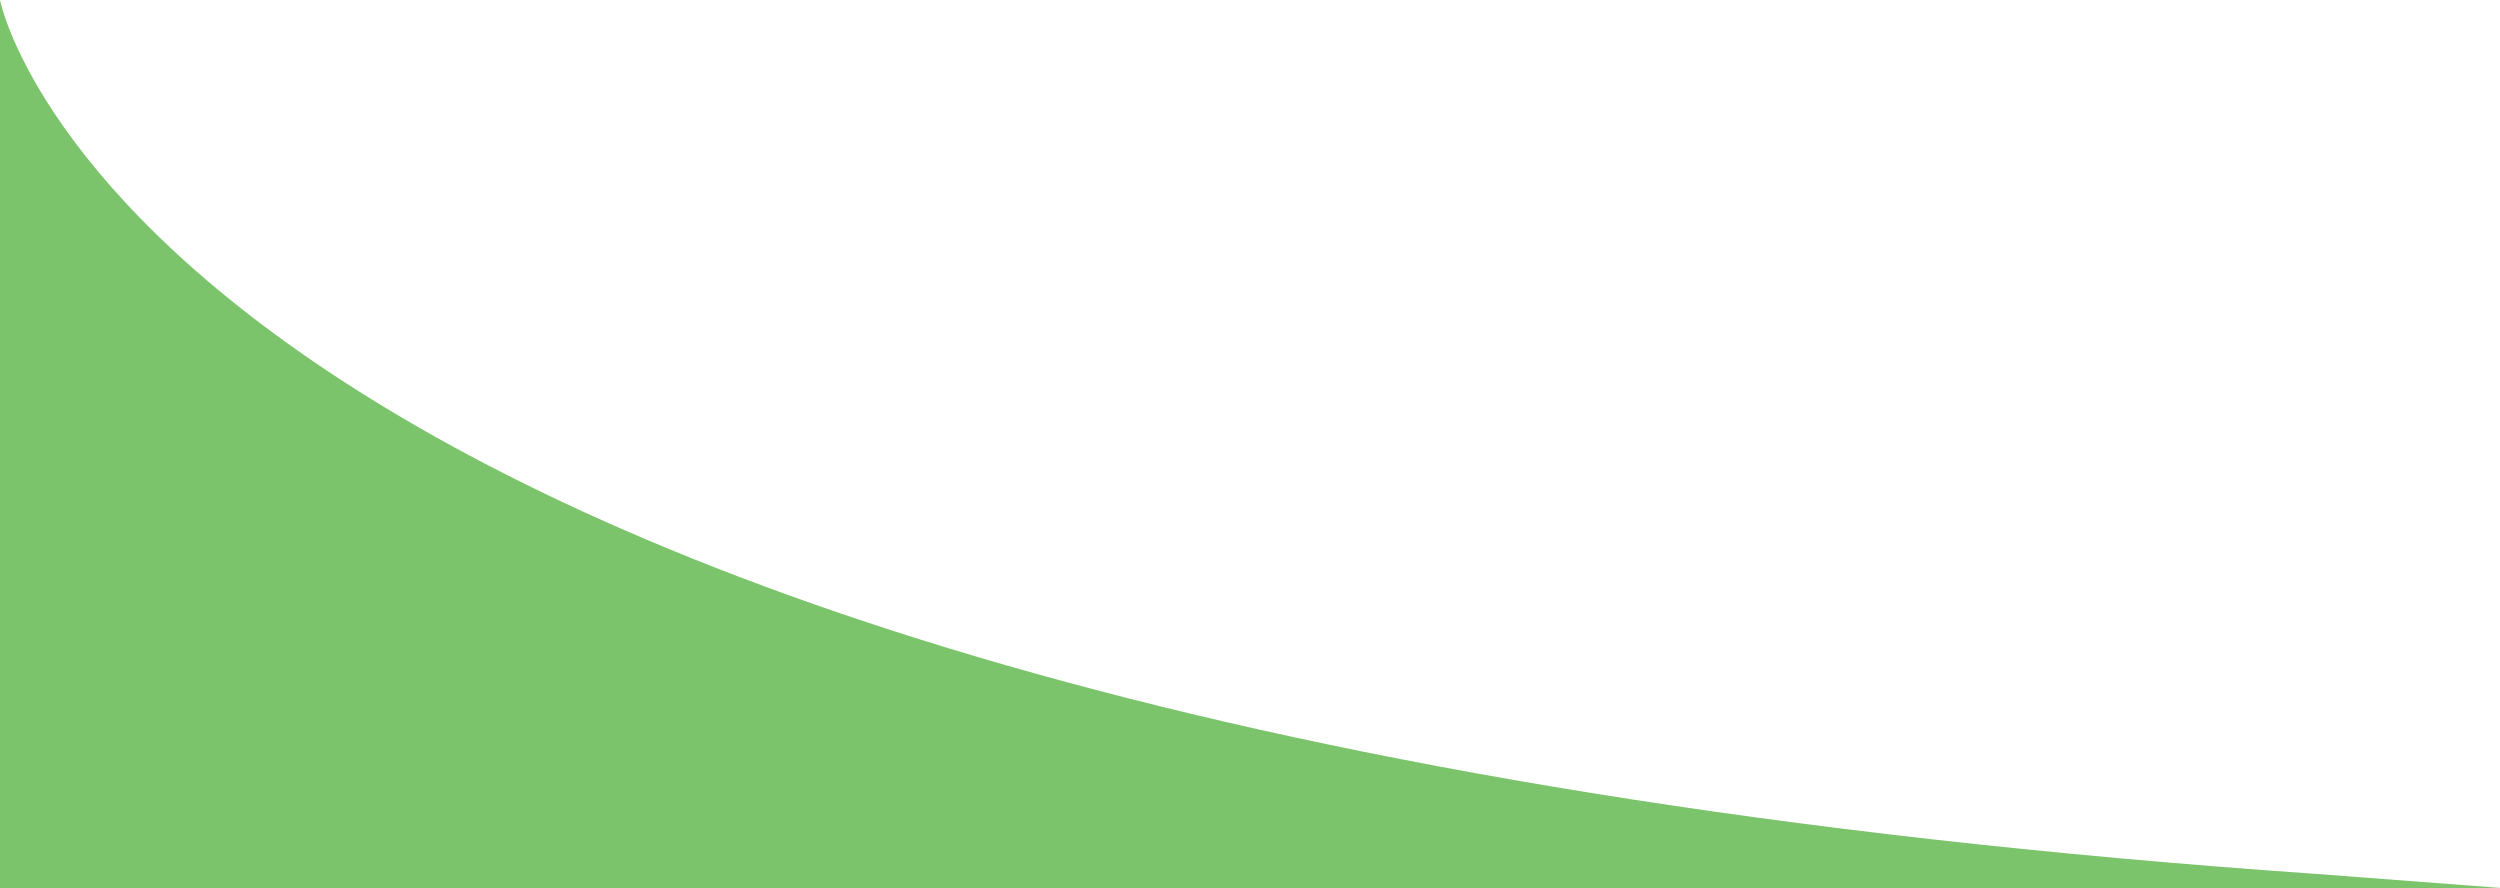 <?xml version="1.0" encoding="utf-8"?>
<!-- Generator: Adobe Illustrator 26.3.0, SVG Export Plug-In . SVG Version: 6.00 Build 0)  -->
<svg version="1.1" id="Layer_1" xmlns="http://www.w3.org/2000/svg" xmlns:xlink="http://www.w3.org/1999/xlink" x="0px" y="0px"
	 viewBox="0 0 468.48 166.4" style="enable-background:new 0 0 468.48 166.4;" xml:space="preserve">
<style type="text/css">
	.st0{display:none;fill:#7BC46B;}
	.st1{fill:#7BC46B;}
</style>
<g>
	
		<rect x="-2470.09" y="33.61" transform="matrix(-0.997 0.072 -0.072 -0.997 -4886.468 244.868)" class="st0" width="44.88" height="1.23"/>
	
		<ellipse transform="matrix(0.997 -0.072 0.072 0.997 -8.657 -174.728)" class="st0" cx="-2424.23" cy="32.53" rx="1.33" ry="1.33"/>
	<g>
		
			<rect x="-2449.03" y="27.38" transform="matrix(-0.997 0.072 -0.072 -0.997 -4861.514 231.502)" class="st0" width="28.19" height="1.23"/>
		<g>
			
				<ellipse transform="matrix(0.997 -0.072 0.072 0.997 -8.239 -174.418)" class="st0" cx="-2419.73" cy="26.89" rx="1.33" ry="1.33"/>
		</g>
	</g>
</g>
<rect x="-1103.24" y="-657.96" class="st0" width="55.01" height="1.51"/>
<circle class="st0" cx="-1104.52" cy="-657.2" r="1.64"/>
<g>
	<rect x="-1109.11" y="-651.46" class="st0" width="34.56" height="1.51"/>
	<g>
		<circle class="st0" cx="-1110.52" cy="-650.71" r="1.64"/>
	</g>
</g>
<path class="st1" d="M0,166.4L0,0c0,0,26.08,135.48,433.99,163.76l34.47,2.62h0.02v0.02H0z"/>
</svg>
